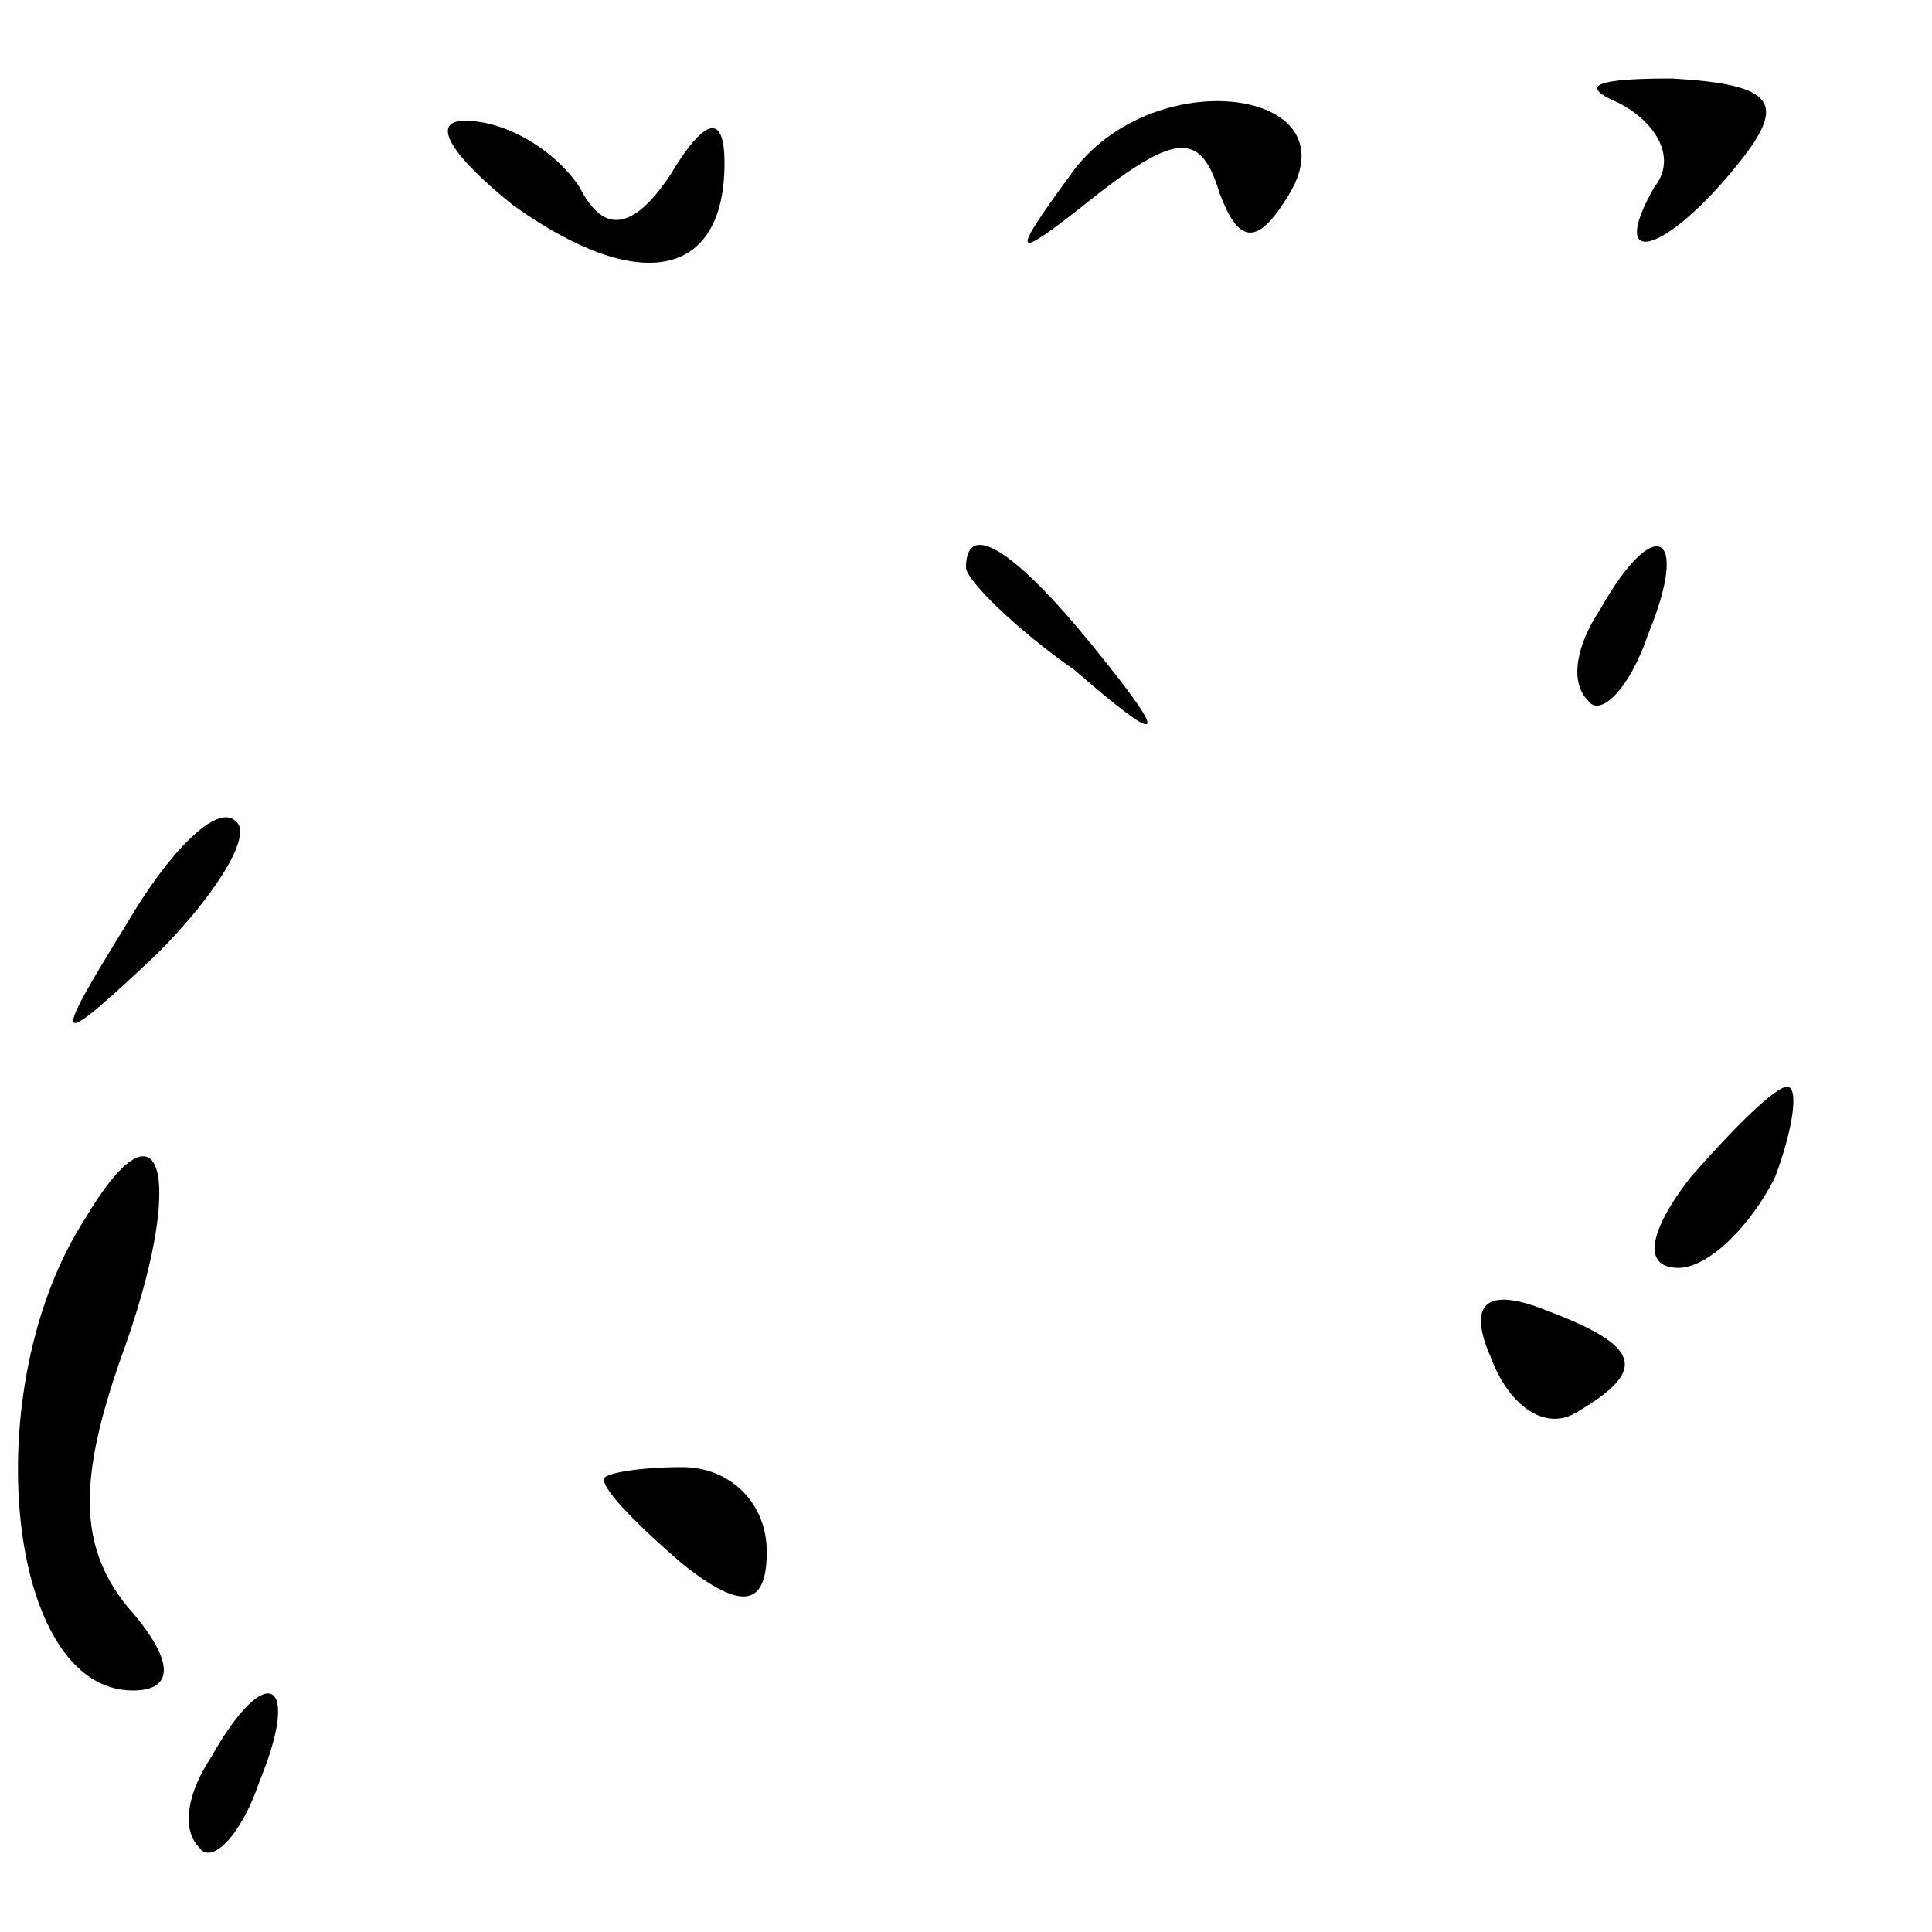<?xml version="1.0" standalone="no"?>
<!DOCTYPE svg PUBLIC "-//W3C//DTD SVG 20010904//EN"
 "http://www.w3.org/TR/2001/REC-SVG-20010904/DTD/svg10.dtd">
<svg version="1.0" xmlns="http://www.w3.org/2000/svg"
 width="32pt" height="32pt" viewBox="0 0 32 32"
 preserveAspectRatio="xMidYMid meet">
<g transform="translate(0,32) scale(0.1,-0.1)"
fill="#000000" stroke="none">
<path fill="#000000" stroke="none" d="M178 292 c-11 -15 -11 -16 4 -4 13 10
17 10 20 0 3 -8 6 -9 11 -1 12 18 -21 23 -35 5z"/>
<path fill="#000000" stroke="none" d="M268 303 c6 -3 10 -9 6 -14 -8 -14 2
-11 14 4 8 10 6 13 -11 14 -12 0 -16 -1 -9 -4z"/>
<path fill="#000000" stroke="none" d="M85 286 c21 -15 35 -12 35 7 0 8 -3 8
-9 -2 -6 -9 -11 -10 -15 -2 -4 6 -12 11 -19 11 -6 0 -2 -6 8 -14z"/>
<path fill="#000000" stroke="none" d="M160 226 c0 -2 8 -10 18 -17 15 -13 16
-12 3 4 -13 16 -21 21 -21 13z"/>
<path fill="#000000" stroke="none" d="M265 219 c-4 -6 -5 -12 -2 -15 2 -3 7
2 10 11 7 17 1 20 -8 4z"/>
<path fill="#000000" stroke="none" d="M21 167 c-13 -21 -12 -21 5 -5 10 10
16 20 13 22 -3 3 -11 -5 -18 -17z"/>
<path fill="#000000" stroke="none" d="M280 125 c-7 -9 -8 -15 -2 -15 5 0 12
7 16 15 3 8 4 15 2 15 -2 0 -9 -7 -16 -15z"/>
<path fill="#000000" stroke="none" d="M14 118 c-18 -28 -13 -78 8 -78 7 0 7
5 -1 14 -8 10 -8 21 -1 41 11 30 7 45 -6 23z"/>
<path fill="#000000" stroke="none" d="M247 95 c3 -8 9 -12 14 -9 12 7 11 11
-5 17 -10 4 -13 1 -9 -8z"/>
<path fill="#000000" stroke="none" d="M100 75 c0 -2 6 -8 13 -14 10 -8 14 -7
14 2 0 8 -6 14 -14 14 -7 0 -13 -1 -13 -2z"/>
<path fill="#000000" stroke="none" d="M35 29 c-4 -6 -5 -12 -2 -15 2 -3 7 2
10 11 7 17 1 20 -8 4z"/>
</g>
</svg>
